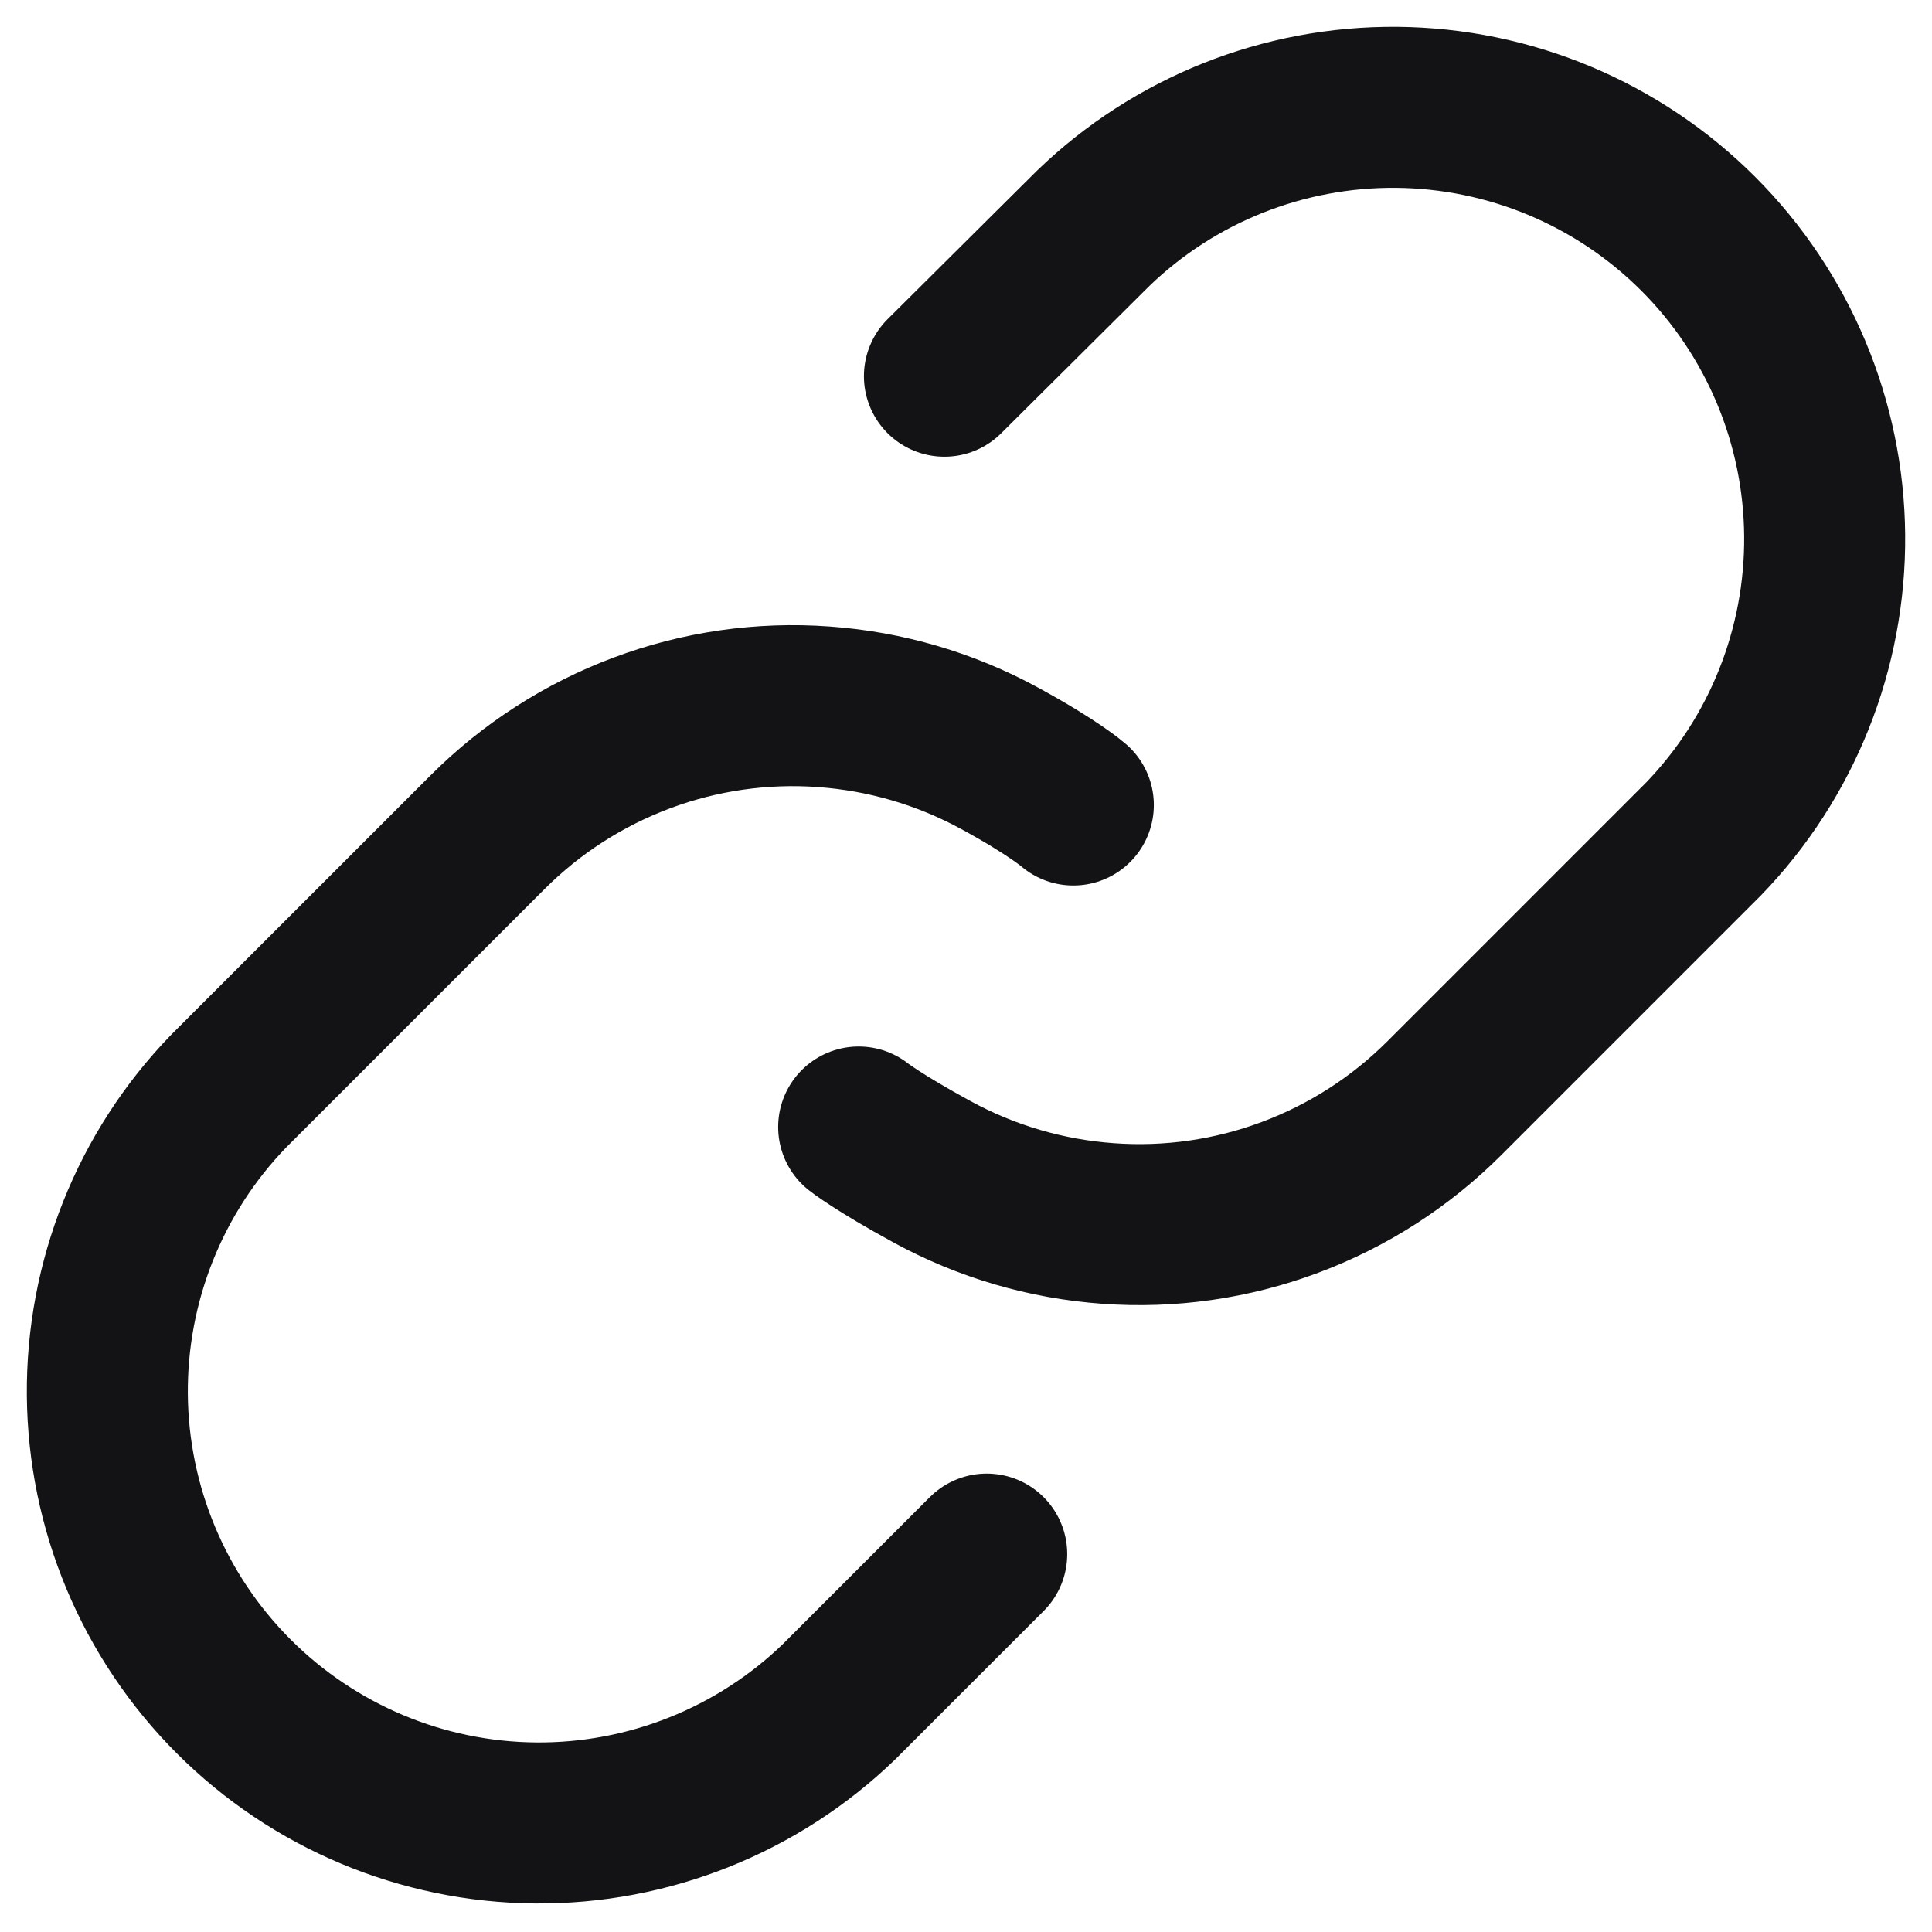 <svg width="18" height="18" viewBox="0 0 18 18" fill="none" xmlns="http://www.w3.org/2000/svg">
<path d="M8 10.5C8 10.5 8.177 10.641 8.683 10.917C9.19 11.194 9.749 11.358 10.325 11.399C10.9 11.441 11.478 11.358 12.018 11.156C12.559 10.954 13.049 10.639 13.457 10.231L15.871 7.817C16.604 7.059 17.009 6.042 17 4.988C16.991 3.933 16.568 2.924 15.822 2.178C15.076 1.432 14.067 1.009 13.012 1C11.957 0.991 10.941 1.396 10.183 2.129L8.799 3.505M10 7.5C10 7.5 9.823 7.343 9.317 7.067C8.81 6.79 8.251 6.626 7.675 6.585C7.1 6.543 6.522 6.626 5.982 6.828C5.441 7.03 4.951 7.345 4.543 7.753L2.129 10.167C1.396 10.925 0.991 11.941 1 12.996C1.009 14.051 1.432 15.06 2.178 15.806C2.924 16.552 3.933 16.975 4.988 16.984C6.042 16.993 7.059 16.587 7.817 15.855L9.193 14.479" stroke="#131214" stroke-width="1.5" stroke-linecap="round" stroke-linejoin="round"/>
</svg>
